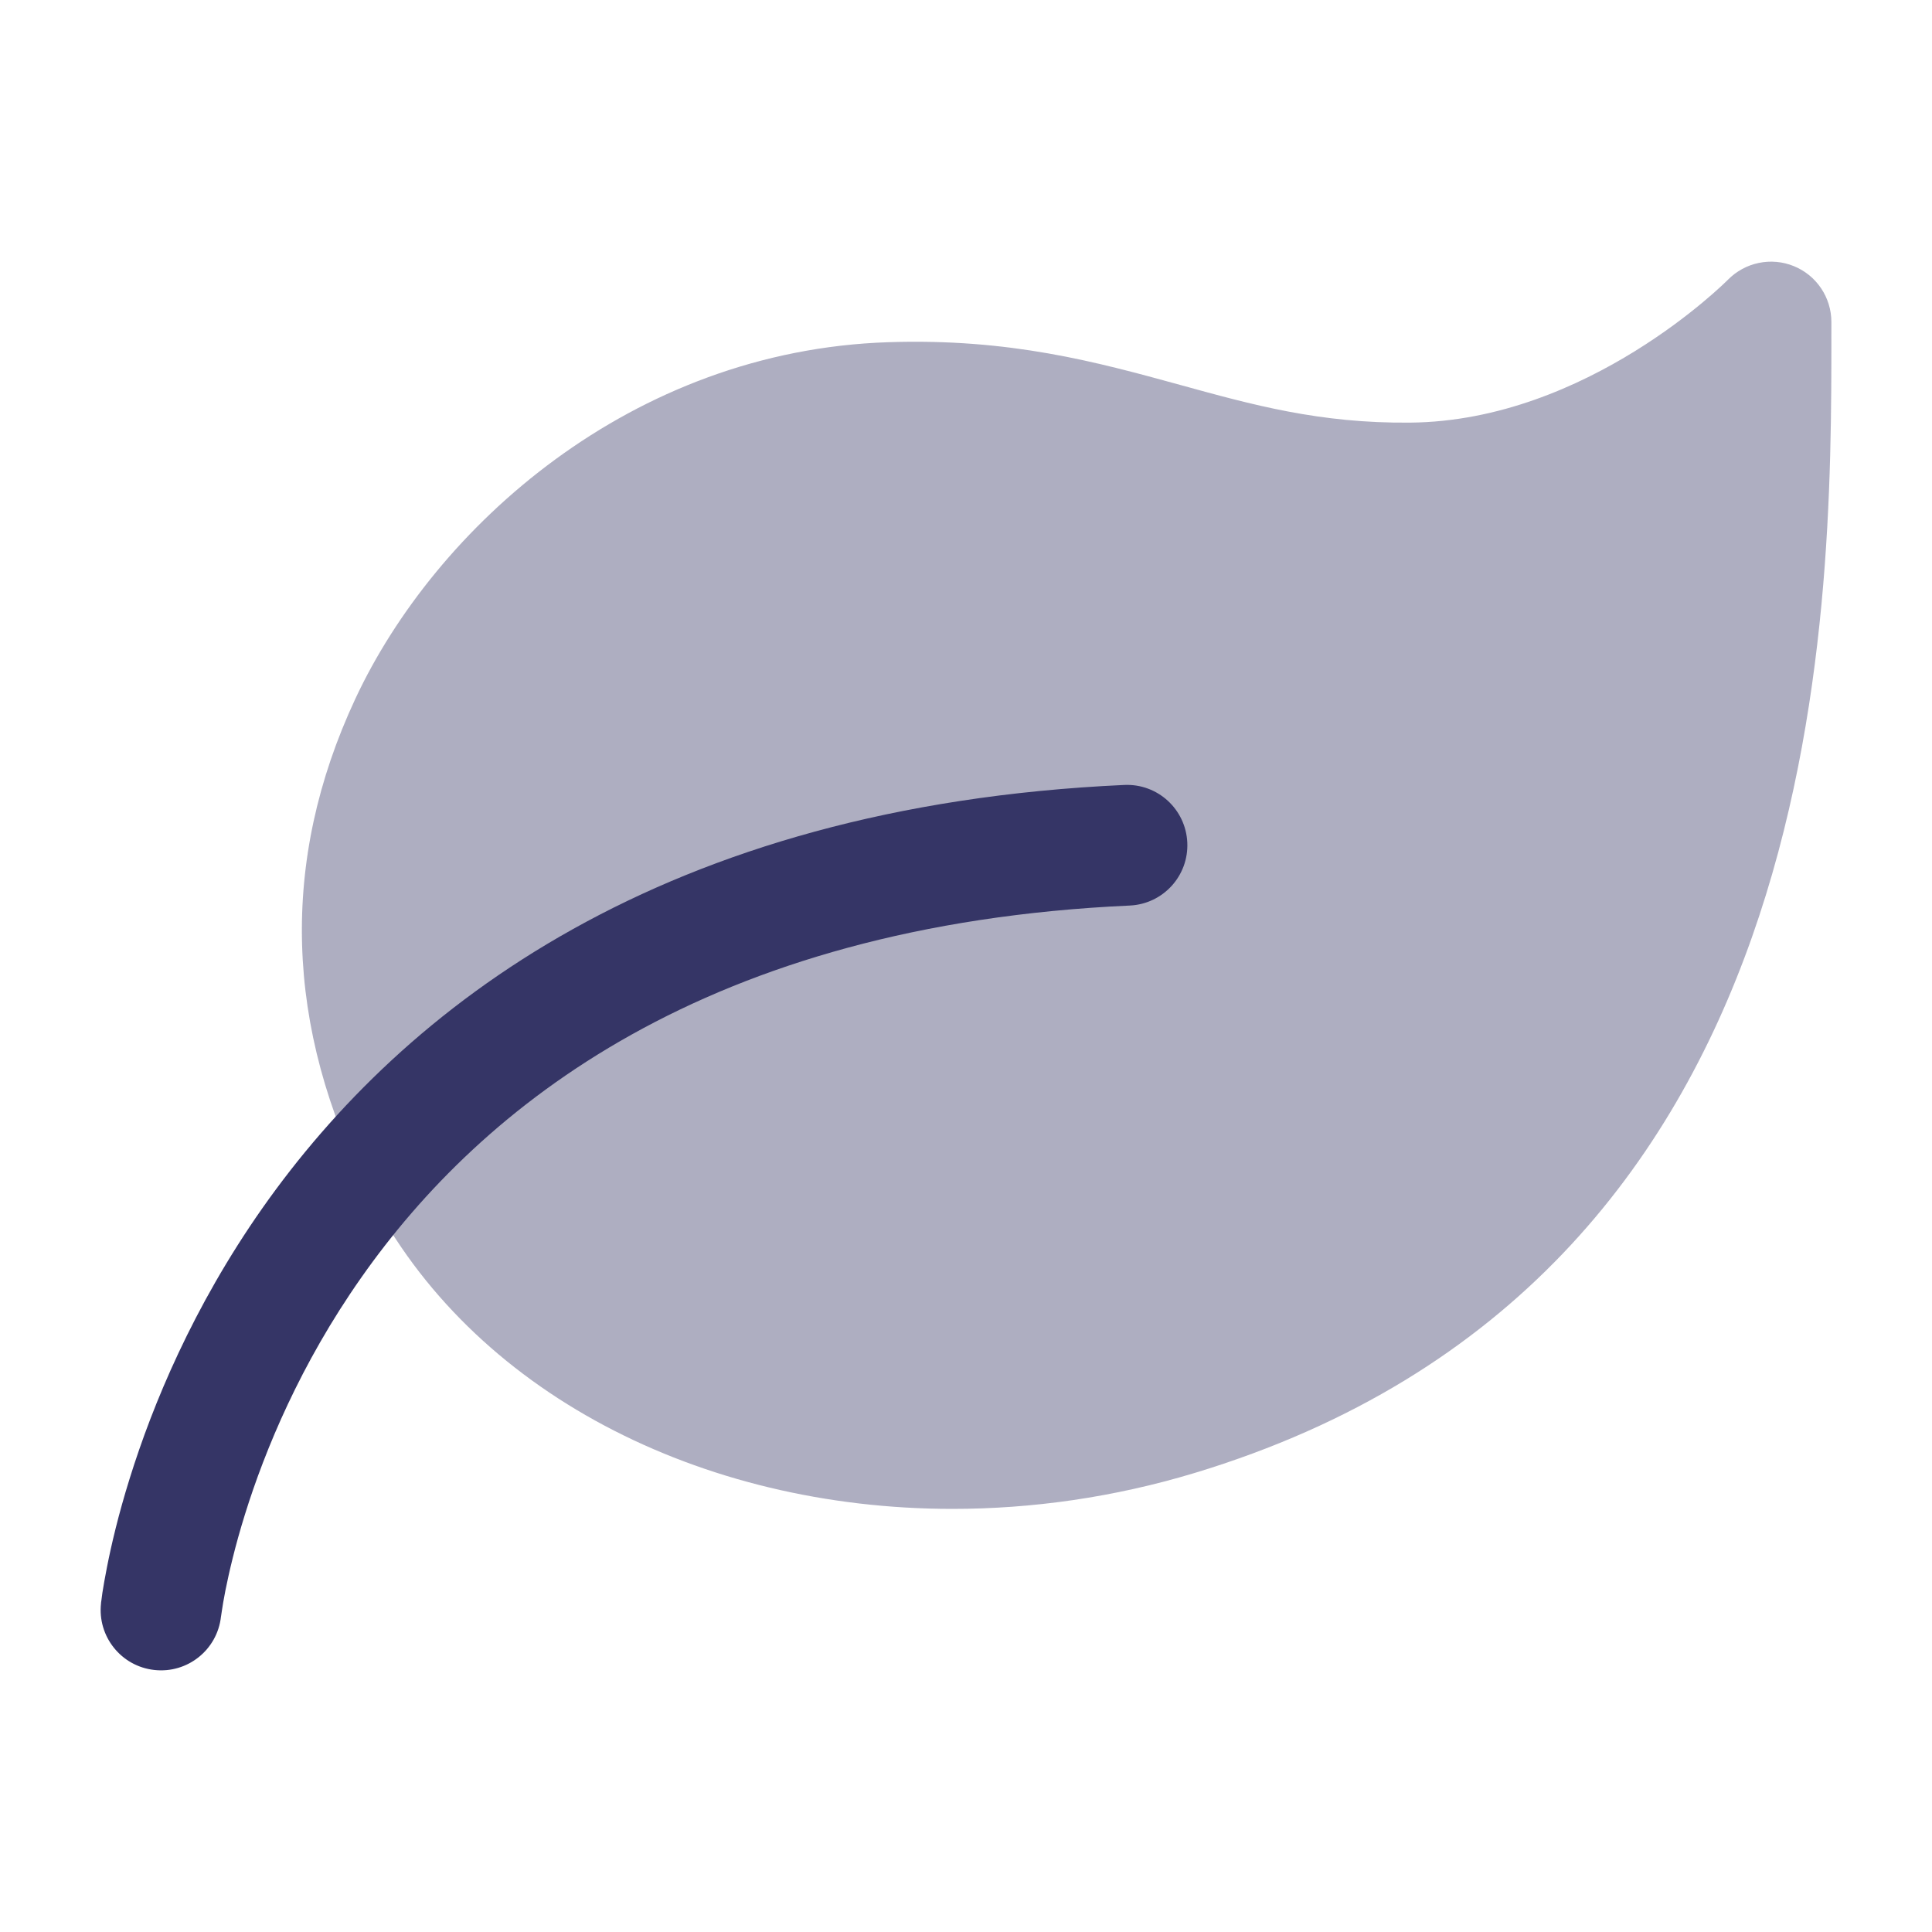 <svg width="24" height="24" viewBox="0 0 24 24" fill="none" xmlns="http://www.w3.org/2000/svg">
<path opacity="0.4" d="M22.75 4V4.141C22.751 7.662 22.755 15.906 14.836 18.299C13.835 18.601 12.82 18.744 11.833 18.744C8.7 18.744 5.85 17.291 4.587 14.825C3.533 12.762 3.474 10.697 4.413 8.683C5.407 6.552 7.84 4.355 11.035 4.251C12.545 4.201 13.62 4.496 14.658 4.781C15.555 5.028 16.391 5.261 17.518 5.25C19.719 5.23 21.446 3.494 21.464 3.476C21.678 3.258 22.002 3.191 22.284 3.306C22.566 3.421 22.75 3.695 22.75 4Z" fill="#353566"/>
<path d="M14.749 10.466C14.768 10.88 14.448 11.23 14.034 11.249C8.773 11.488 5.984 13.74 4.489 15.869C3.731 16.947 3.292 18.013 3.044 18.809C2.92 19.206 2.845 19.534 2.8 19.758C2.778 19.87 2.764 19.956 2.756 20.011C2.751 20.039 2.749 20.059 2.747 20.071L2.745 20.083C2.699 20.495 2.329 20.791 1.917 20.745C1.506 20.7 1.209 20.329 1.255 19.917L2 20C1.255 19.917 1.255 19.918 1.255 19.917L1.255 19.915L1.255 19.912L1.256 19.904L1.26 19.877C1.262 19.855 1.267 19.825 1.272 19.786C1.284 19.71 1.302 19.602 1.329 19.467C1.382 19.197 1.47 18.817 1.612 18.363C1.895 17.455 2.394 16.24 3.261 15.006C5.016 12.51 8.227 10.012 13.966 9.751C14.38 9.732 14.73 10.052 14.749 10.466Z" fill="#353566"/>
</svg>
